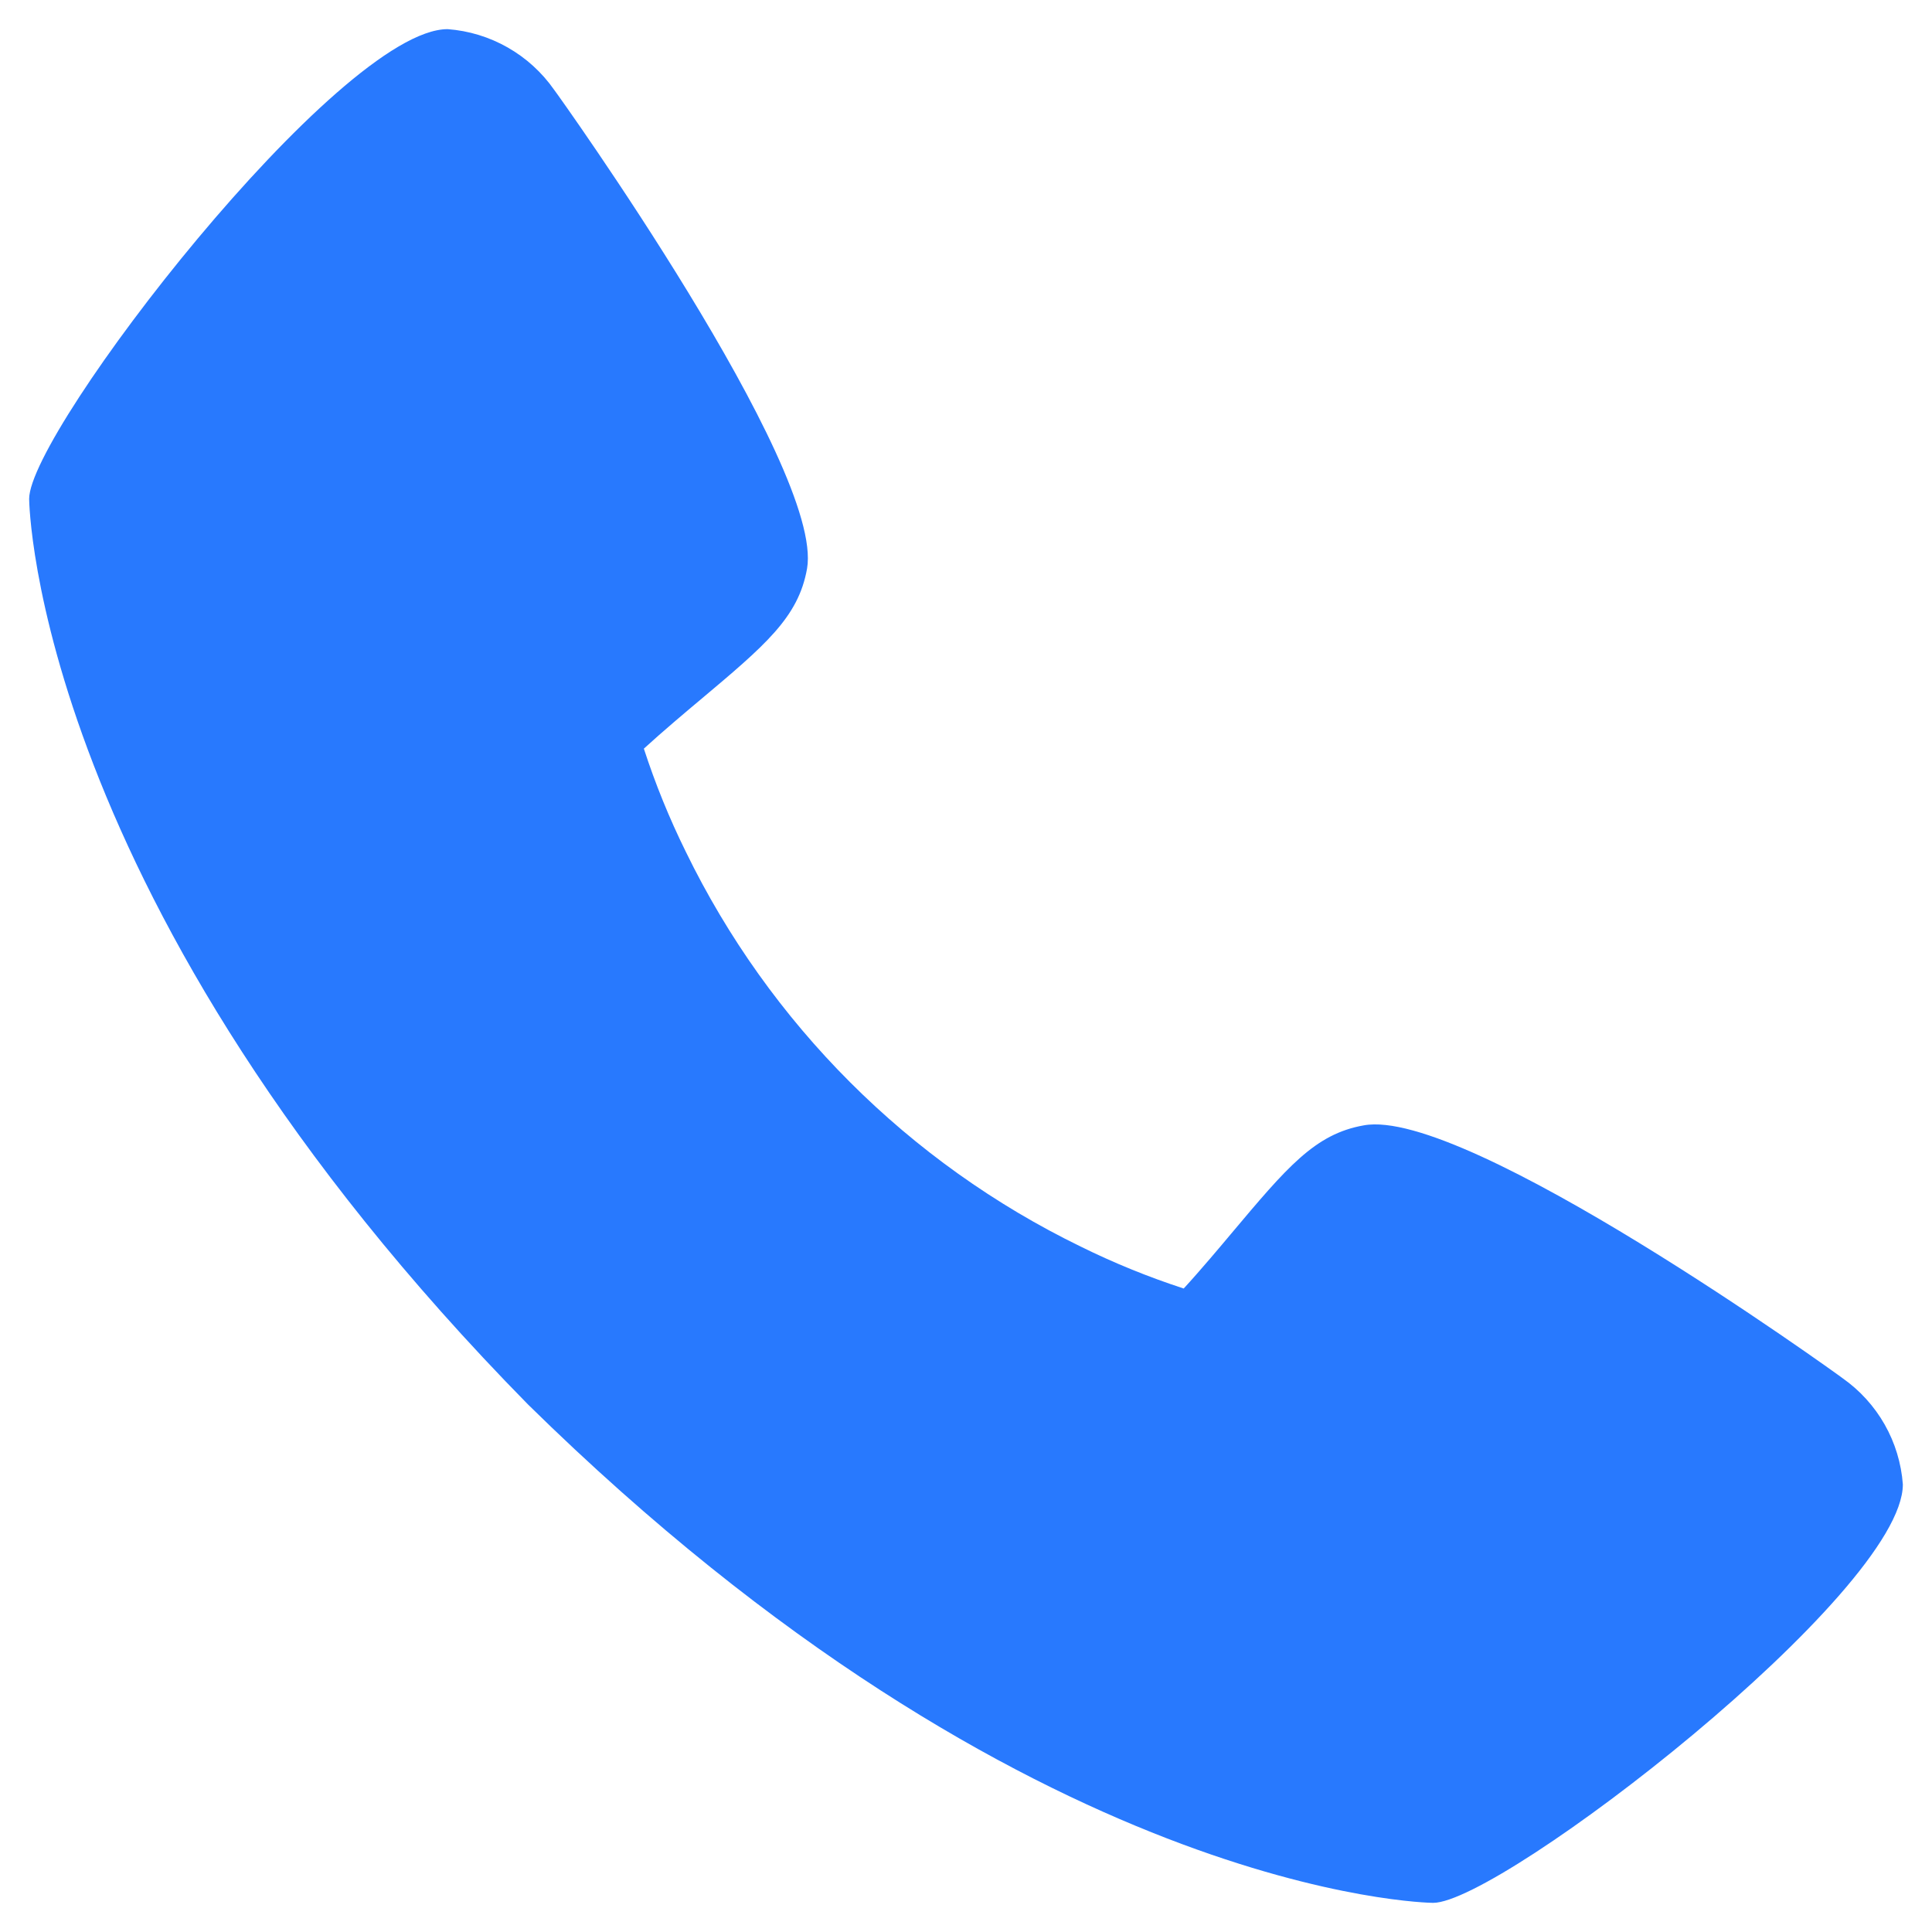<svg width="58" height="58" viewBox="0 0 58 58" fill="none" xmlns="http://www.w3.org/2000/svg">
<path d="M55.316 41.375C55.162 41.253 44 33.208 40.936 33.785C39.474 34.044 38.638 35.041 36.959 37.038C36.689 37.361 36.041 38.133 35.536 38.682C34.476 38.337 33.441 37.916 32.441 37.422C27.276 34.908 23.103 30.735 20.589 25.571C20.095 24.57 19.674 23.536 19.329 22.475C19.88 21.969 20.652 21.32 20.983 21.043C22.97 19.374 23.969 18.538 24.228 17.071C24.759 14.034 16.719 2.795 16.634 2.694C16.27 2.173 15.793 1.739 15.241 1.425C14.688 1.11 14.072 0.922 13.438 0.875C10.179 0.875 0.875 12.944 0.875 14.977C0.875 15.095 1.046 27.102 15.852 42.164C30.899 56.954 42.905 57.125 43.023 57.125C45.057 57.125 57.125 47.821 57.125 44.562C57.078 43.93 56.892 43.316 56.579 42.765C56.266 42.214 55.834 41.739 55.316 41.375Z" fill="#2879FE"/>
</svg>
